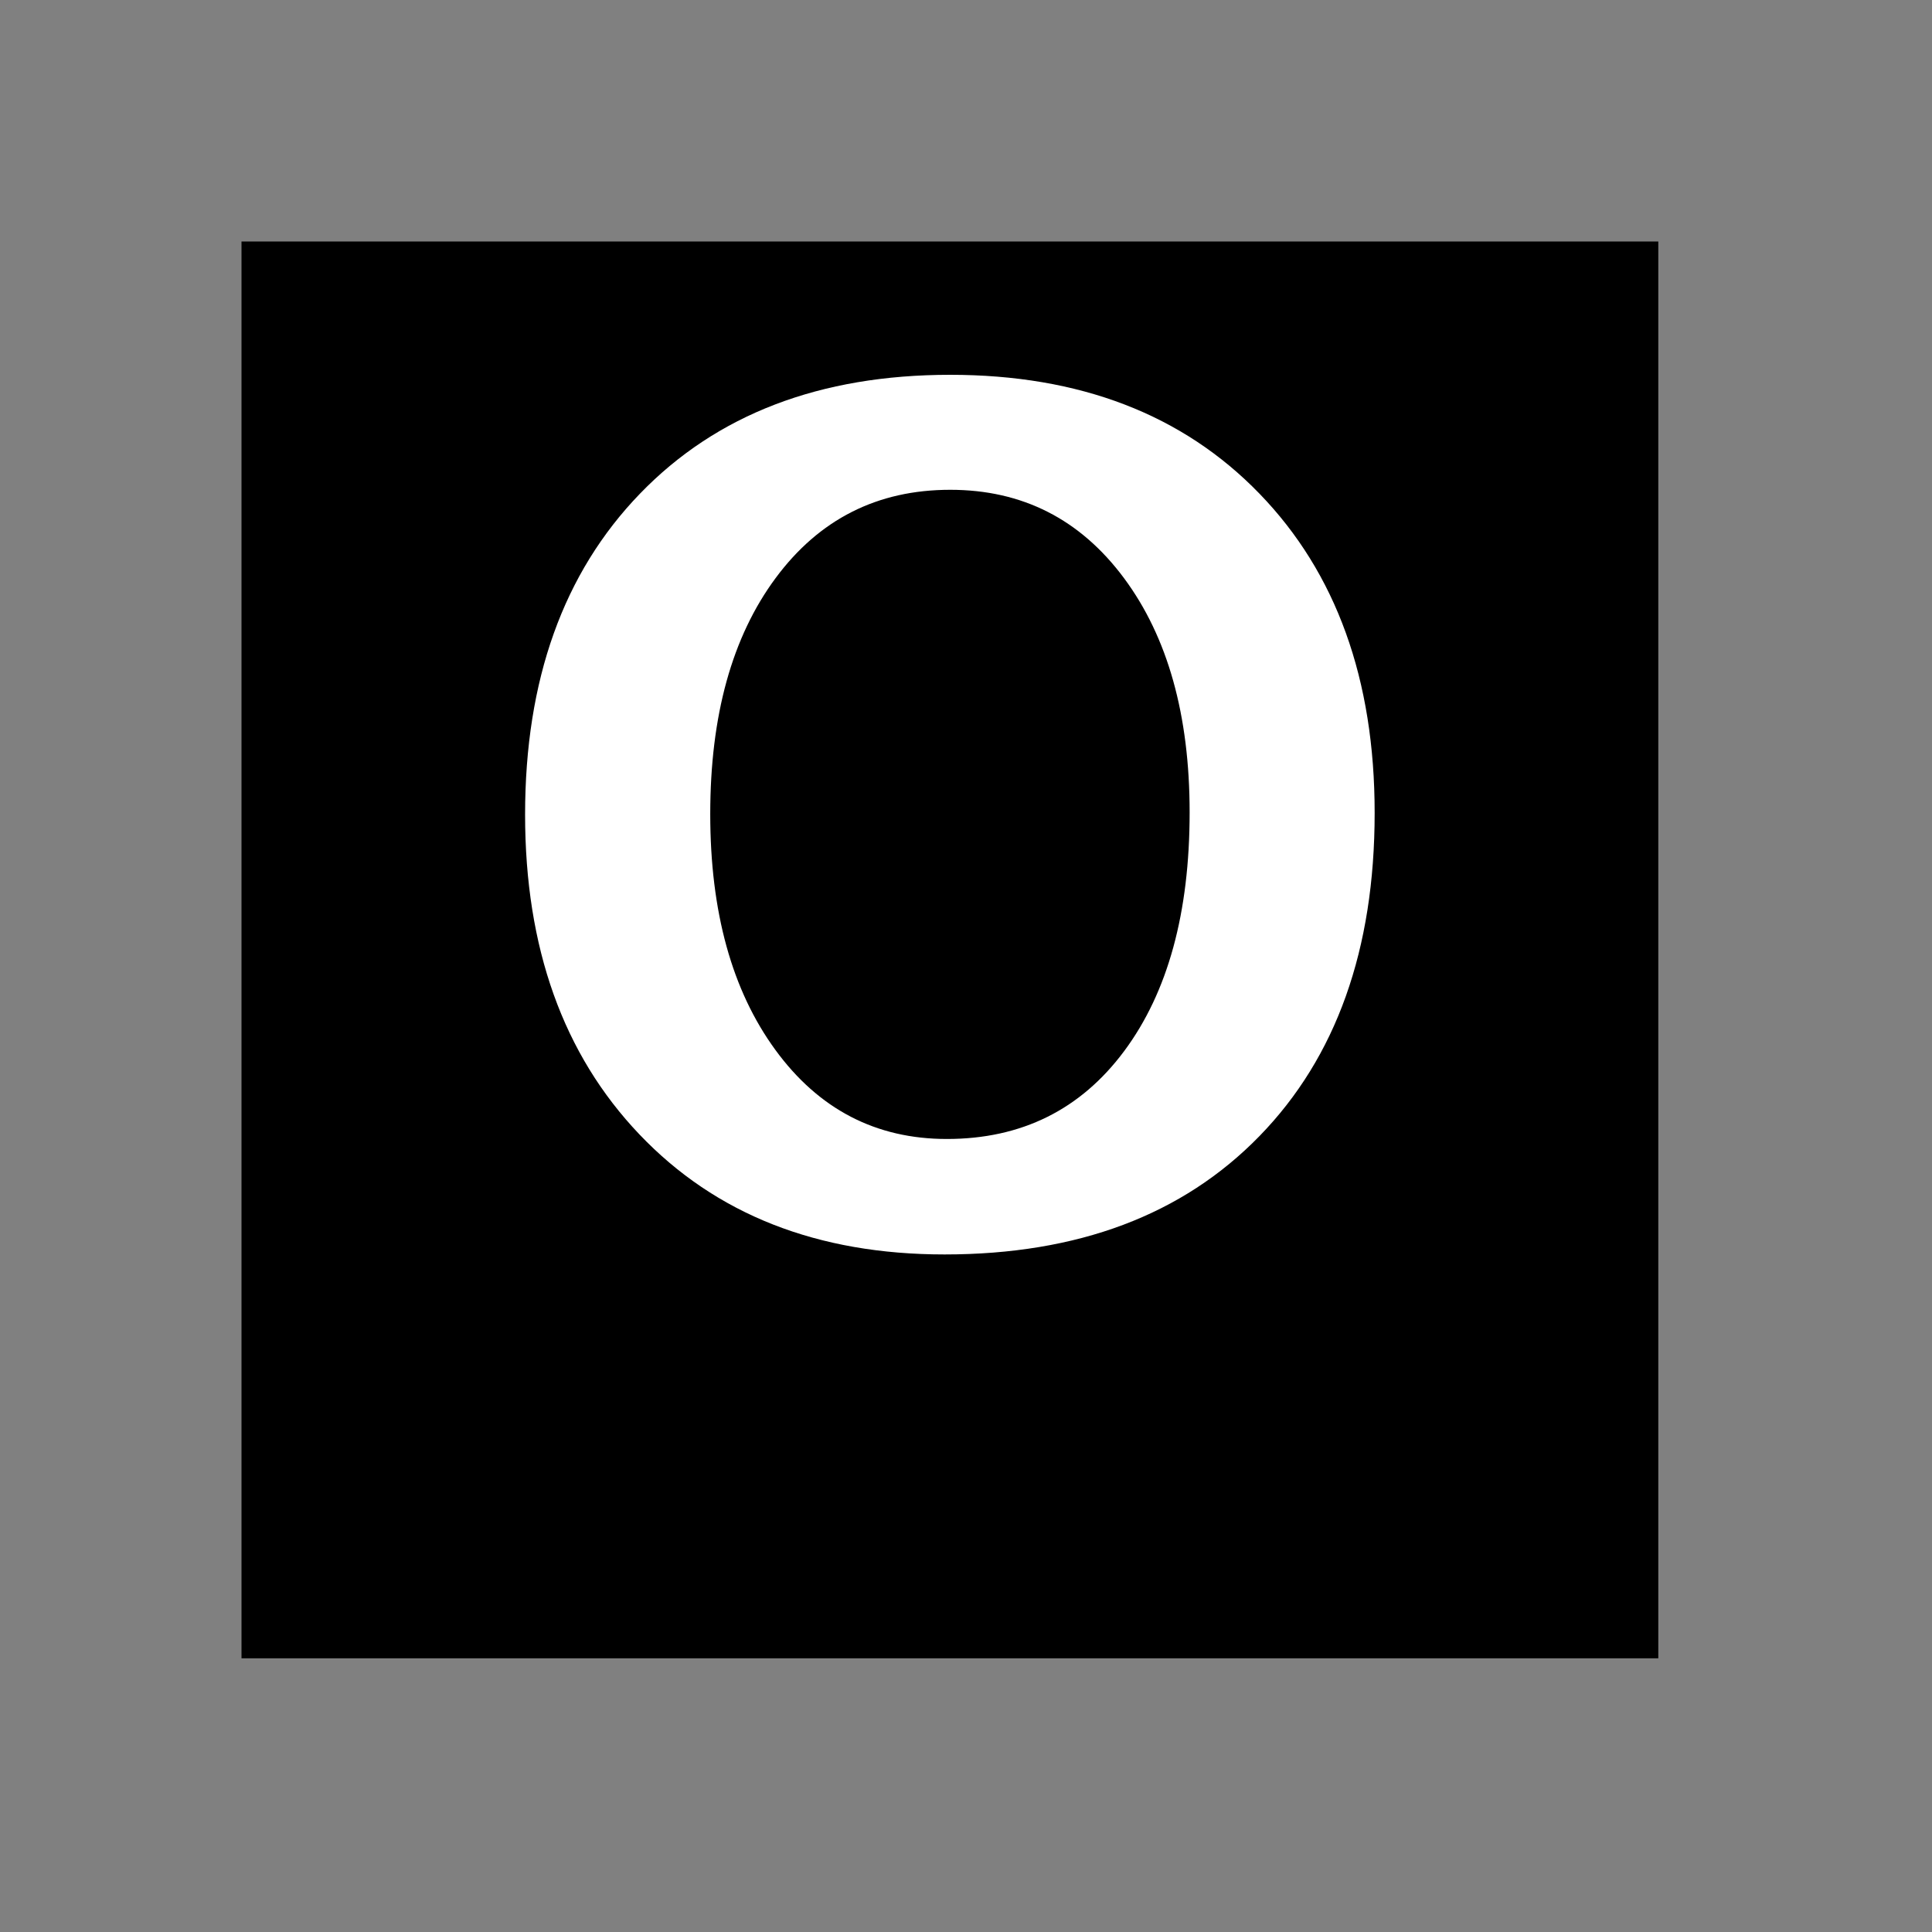 <?xml version="1.0" encoding="UTF-8" standalone="no"?>
<svg
   xmlns:svg="http://www.w3.org/2000/svg"
   xmlns="http://www.w3.org/2000/svg"
   version="1.0" width="60" height="60" viewBox="0 0 60 60"
   id="custom_svg"
   xml:space="preserve">

	<rect x="0" y="0" width="60" height="60" fill="#808080" stroke="none"/>

	<rect id="square" x="7.5" y="7.5" width="44" height="44" style="fill:#000000" />
	<path id="greek_capital_omicron" d="M29.334,38.958c-3.949,0-7.107-1.242-9.476-3.728c-2.367-2.484-3.551-5.794-3.551-9.932
	c0-4.184,1.189-7.506,3.568-9.967s5.59-3.691,9.633-3.691c4.021,0,7.223,1.23,9.606,3.691s3.577,5.766,3.577,9.914
	c0,4.242-1.192,7.588-3.577,10.037C36.729,37.732,33.472,38.958,29.334,38.958z M29.404,35.372c2.319,0,4.157-0.911,5.511-2.733
	s2.03-4.292,2.03-7.409c0-3.023-0.681-5.449-2.039-7.277c-1.359-1.828-3.158-2.742-5.396-2.742c-2.262,0-4.069,0.914-5.423,2.742
	c-1.354,1.828-2.03,4.271-2.03,7.33c0,3.035,0.674,5.476,2.021,7.32C25.425,34.449,27.201,35.372,29.404,35.372z" style="fill:#FFFFFF" />
</svg>
